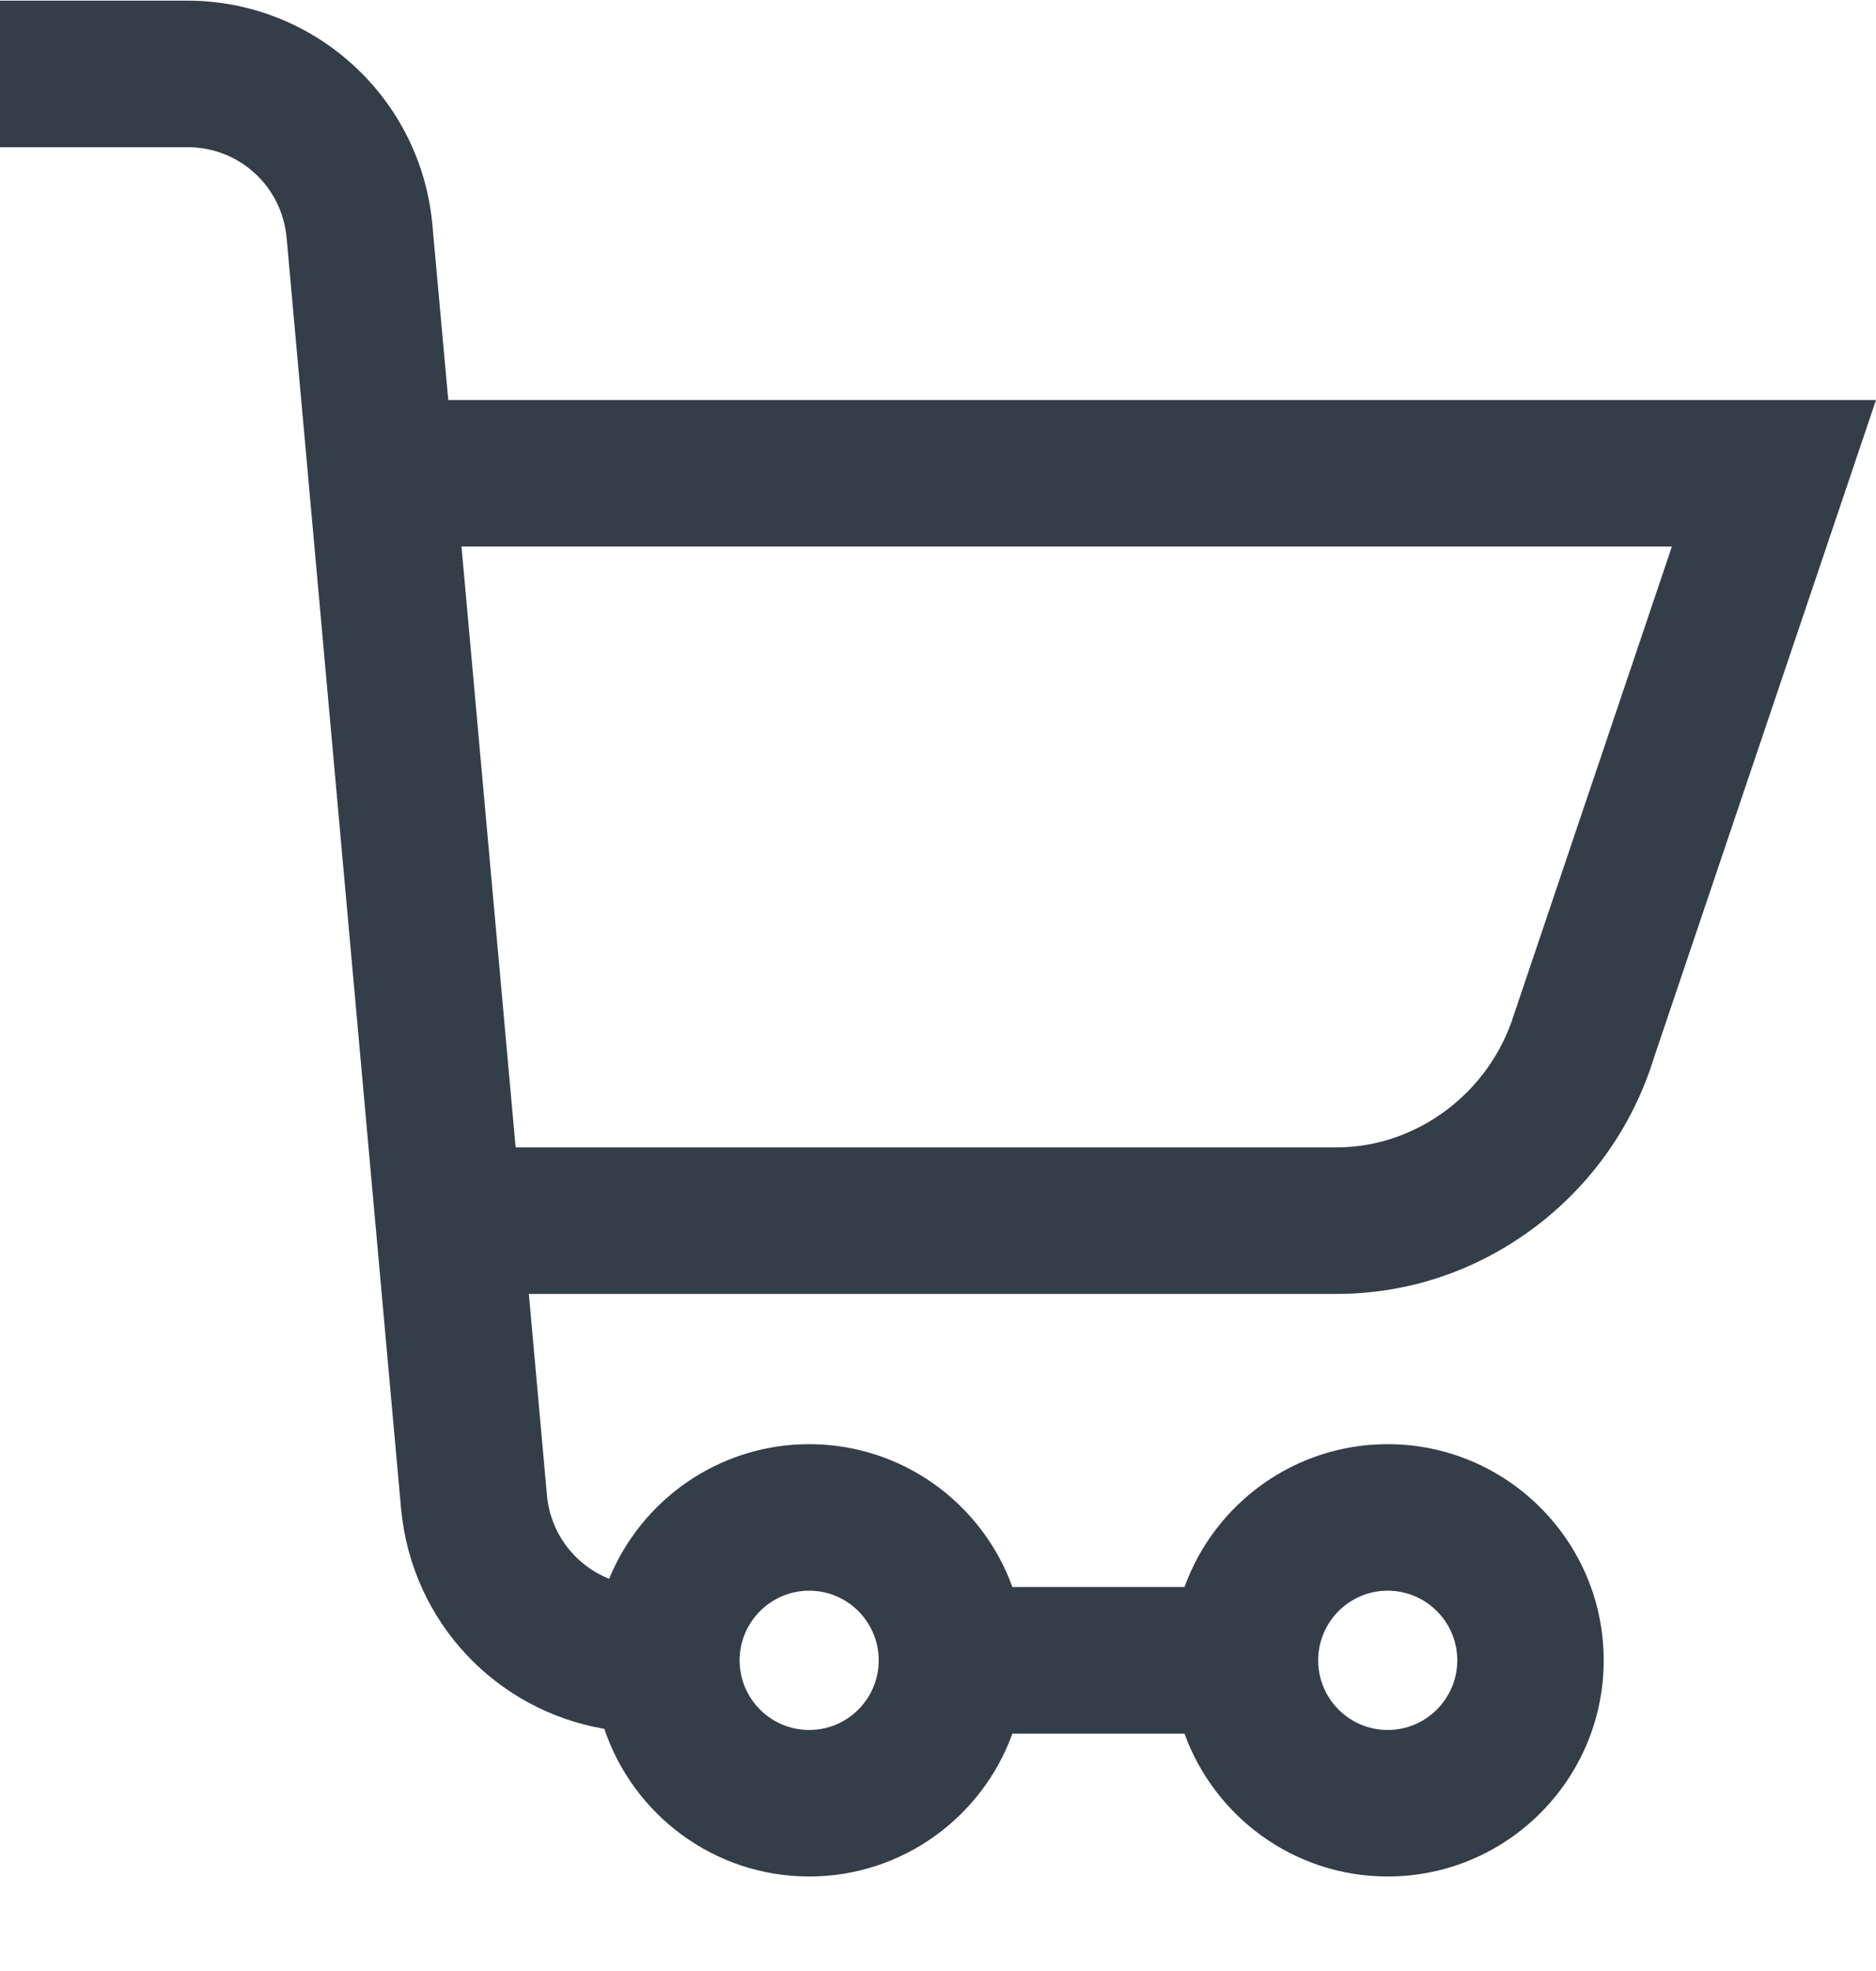<svg xmlns="http://www.w3.org/2000/svg" width="20" height="21" viewBox="0 0 20 21">
    <g fill="none" fill-rule="evenodd">
        <g fill="#333E48" fill-rule="nonzero">
            <g>
                <g>
                    <path d="M16.359 13.078c.607-.457 1.048-1.081 1.273-1.806L20 4.262H4.779L4.61 2.4c-.058-.655-.357-1.26-.842-1.704C3.284.252 2.655.007 1.998.007H0v1.561h1.998c.554 0 1.009.417 1.058.97l1.221 13.55.001.006c.12 1.197 1.017 2.13 2.165 2.326.306.913 1.169 1.573 2.184 1.573.996 0 1.846-.636 2.166-1.522h1.835c.32.886 1.17 1.522 2.166 1.522 1.27 0 2.303-1.033 2.303-2.303s-1.033-2.303-2.303-2.303c-.996 0-1.846.635-2.166 1.522h-1.835c-.32-.887-1.17-1.522-2.166-1.522-.963 0-1.789.594-2.133 1.434-.357-.142-.62-.473-.662-.878l-.194-2.157h8.61c.763 0 1.493-.245 2.11-.708zm-1.565 3.87c.41 0 .742.333.742.742s-.333.742-.742.742-.741-.333-.741-.742.332-.742.741-.742zm-6.167 0c.409 0 .741.333.741.742s-.332.742-.741.742c-.41 0-.742-.333-.742-.742s.333-.742.742-.742zm-3.13-4.723L4.92 5.823h12.904l-1.674 4.958-.007.02c-.258.839-1.037 1.424-1.895 1.424H5.497z" transform="translate(-1229 -27) translate(1121 17) translate(108 10)"/>
                </g>
            </g>
        </g>
    </g>
</svg>
